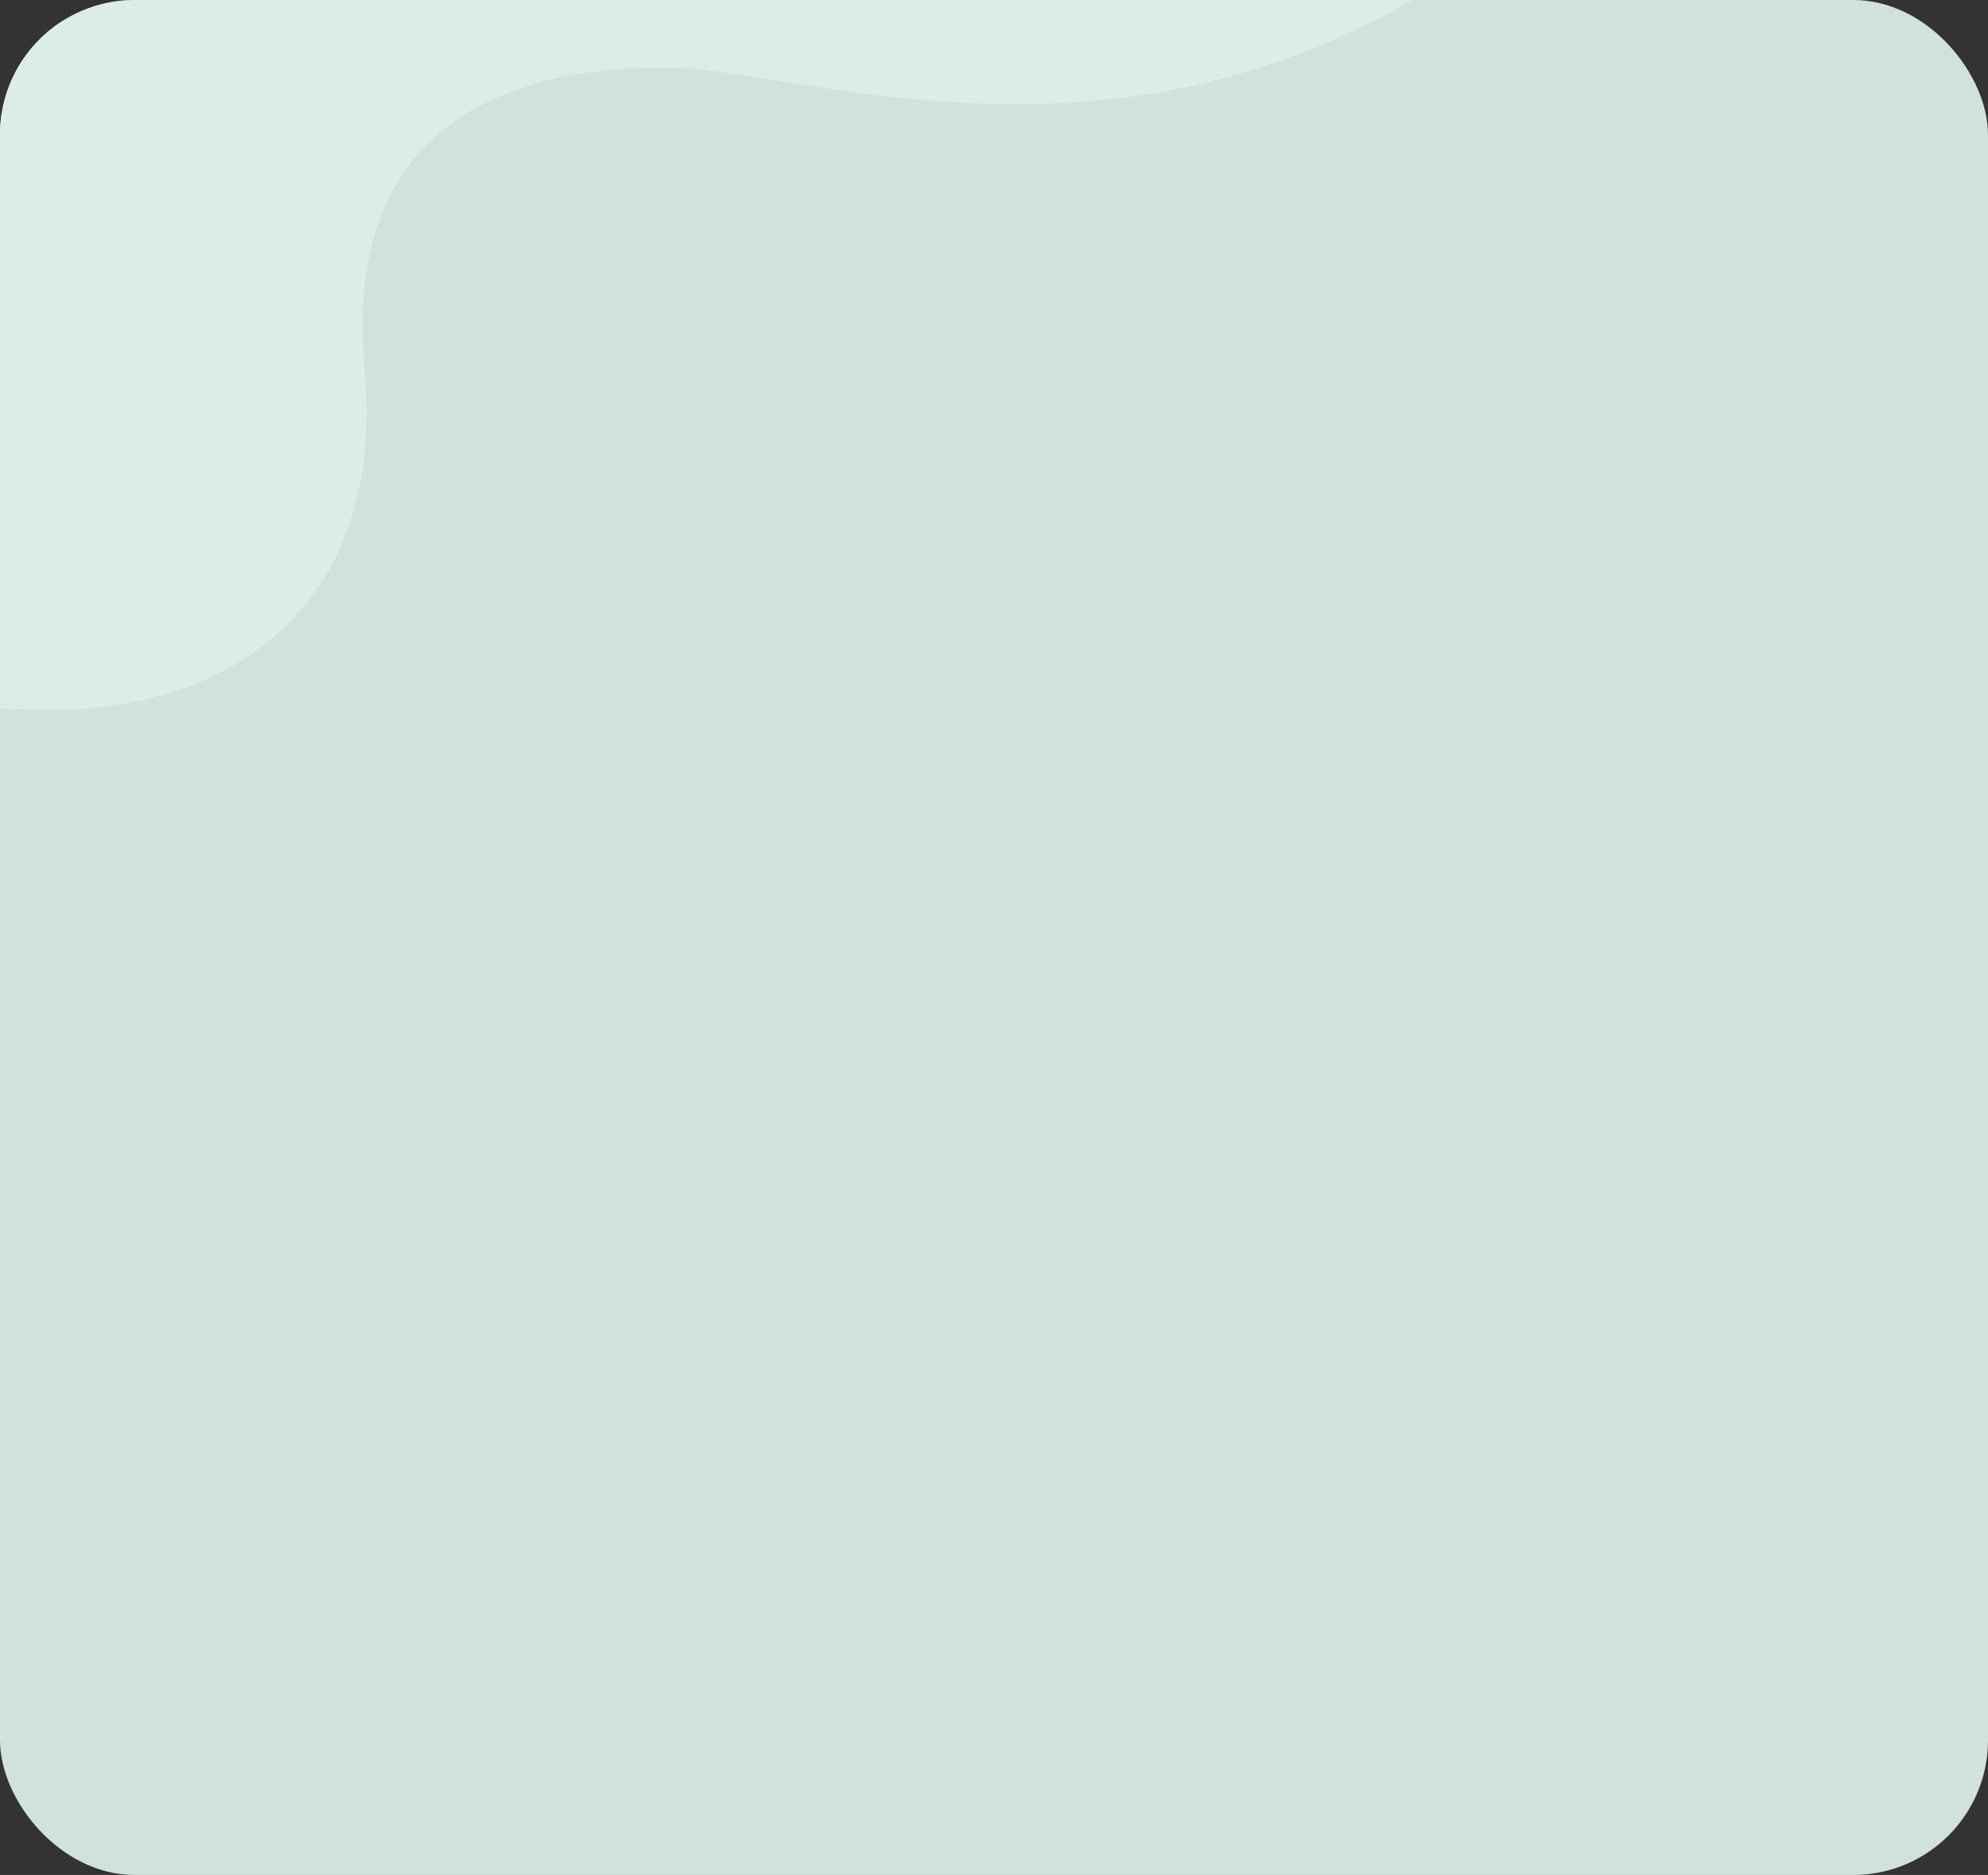 <svg id="Group_1102865" data-name="Group 1102865" xmlns="http://www.w3.org/2000/svg" xmlns:xlink="http://www.w3.org/1999/xlink" width="295" height="278.24" viewBox="0 0 295 278.24">
  <rect x="0" y="0" width="295" height="278.24" fill="#333333" stroke="none"/>
  <defs>
    <clipPath id="clip-path">
      <rect id="Rectangle_378415" data-name="Rectangle 378415" width="295" height="278.24" rx="20" fill="#d1e1dd"/>
    </clipPath>
    <clipPath id="clip-path-2">
      <rect id="Rectangle_377901" data-name="Rectangle 377901" width="332.616" height="323.115" rx="20" fill="#d1e1dd"/>
    </clipPath>
    <clipPath id="clip-path-3">
      <rect id="Rectangle_377901-2" data-name="Rectangle 377901" width="333.877" height="339.892" rx="20" transform="translate(0)" fill="#d1e1dd"/>
    </clipPath>
    <clipPath id="clip-path-4">
      <rect id="Rectangle_378459" data-name="Rectangle 378459" width="295" height="258.24" rx="20" fill="#d1e1dd"/>
    </clipPath>
  </defs>
  <g id="Mask_Group_1073331" data-name="Mask Group 1073331" transform="translate(0 0)" clip-path="url(#clip-path)">
    <g id="Group_1074341" data-name="Group 1074341" transform="translate(-17.871 -42.166)">
      <rect id="Rectangle_378306" data-name="Rectangle 378306" width="368.12" height="327.897" transform="translate(330.36) rotate(90)" fill="none"/>
      <g id="Group_1074334" data-name="Group 1074334" transform="translate(323.115 28.403) rotate(90)">
        <g id="Mask_Group_154360" data-name="Mask Group 154360" transform="translate(0)" clip-path="url(#clip-path-2)">
          <rect id="Rectangle_378306-2" data-name="Rectangle 378306" width="292.312" height="341.557" transform="translate(326.948 322.837) rotate(180)" fill="none"/>
          <g id="Group_1074332" data-name="Group 1074332" transform="translate(-18.739 -26.48)">
            <g id="Group_154360" data-name="Group 154360" transform="translate(0)" clip-path="url(#clip-path-3)">
              <path id="Path_610761" data-name="Path 610761" d="M0,0H372.34V335H0Z" transform="translate(332.667 0.508) rotate(90)" fill="#d1e1dd"/>
              <path id="Path_611367" data-name="Path 611367" d="M0,0H27.948V344.4H0Z" transform="translate(335.098 -13.561) rotate(90)" fill="#d1e1dd"/>
              <rect id="Rectangle_378306-3" data-name="Rectangle 378306" width="314.473" height="359.468" transform="translate(312.869 338.287) rotate(180)" fill="none"/>
              <g id="Group_1074333" data-name="Group 1074333" transform="translate(-8.797 -10.099)">
                <path id="Path_611368" data-name="Path 611368" d="M.905,0,104.774,2.033l5.495,22.573L0,24.745Z" transform="translate(4.449)" fill="#d1e1dd"/>
                <path id="Path_611369" data-name="Path 611369" d="M.905,0,115.374,1.813,110.1,23.658,0,24.745Z" transform="translate(0 331.609)" fill="#d1e1dd"/>
              </g>
            </g>
          </g>
        </g>
      </g>
    </g>
    <path id="Path_873424" data-name="Path 873424" d="M291.781,400.668c0-26.034-29.775-57.905-50.2-57.905s-37.695,5.1-60.945,5.1-56.954-10.6-56.954-62.441c0-13.744,5.147-29.845,5.147-54.583S114.717,181.36,78.185,184.7s-44.67-21.795-44.67-44.572S58.922,56.29,0,0V400.668Z" transform="translate(238.797 -23.504) rotate(90)" fill="#e2f5f1" opacity="0.58"/>
  </g>
</svg>
